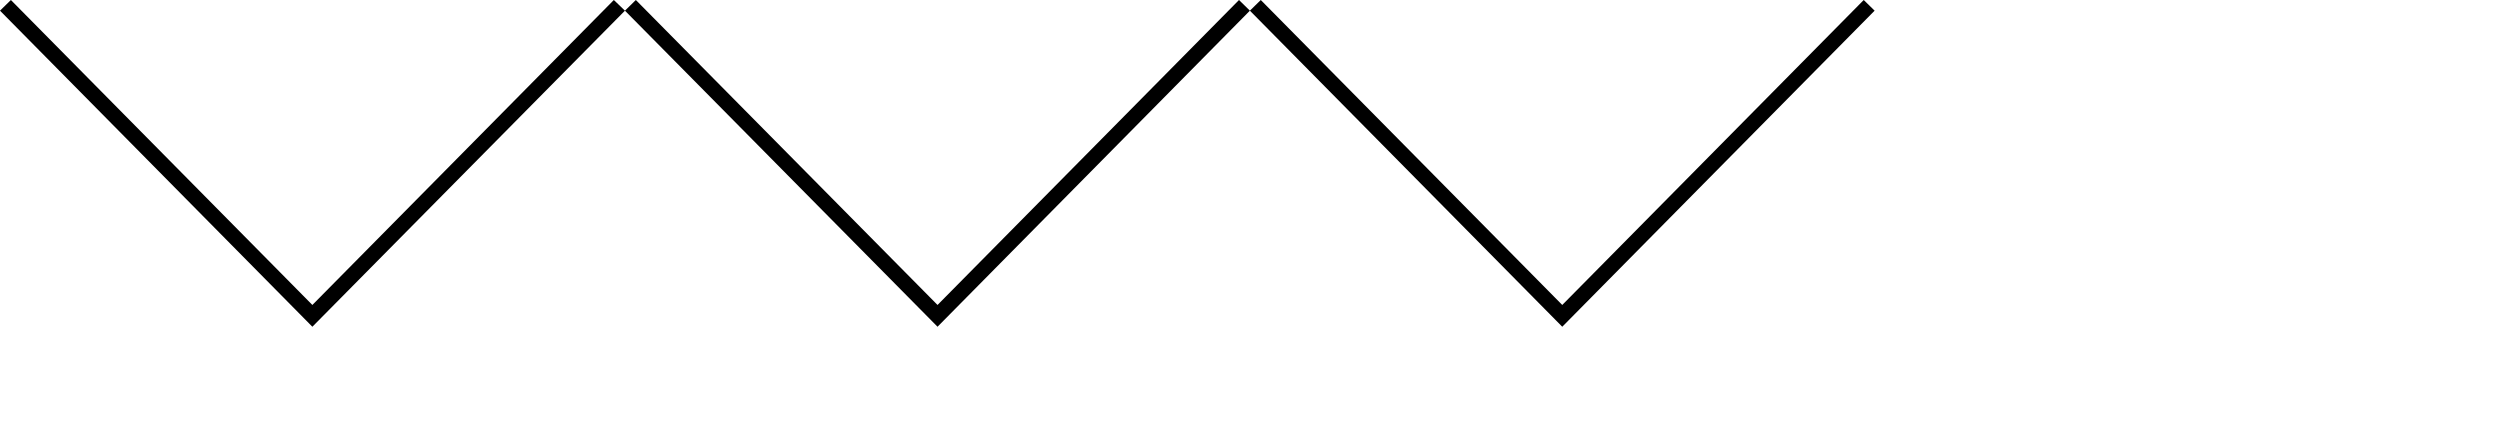 <?xml version="1.0" encoding="utf-8"?>
<!-- Generator: Adobe Illustrator 16.0.4, SVG Export Plug-In . SVG Version: 6.00 Build 0)  -->
<!DOCTYPE svg PUBLIC "-//W3C//DTD SVG 1.1//EN" "http://www.w3.org/Graphics/SVG/1.1/DTD/svg11.dtd">
<svg version="1.1" id="Layer_1" xmlns="http://www.w3.org/2000/svg" xmlns:xlink="http://www.w3.org/1999/xlink" x="0px" y="0px"
	 width="11.477px" height="2px" viewBox="0 0 11.477 2" enable-background="new 0 0 11.477 2" xml:space="preserve">
<polygon points="2.869,0.049 1.434,1.5 0,0.049 0.05,0 1.434,1.4 2.818,0 "/>
<polygon points="5.738,0.049 4.304,1.5 2.869,0.049 2.919,0 4.304,1.4 5.688,0 "/>
<polygon points="8.606,0.049 7.172,1.5 5.738,0.049 5.788,0 7.172,1.4 8.556,0 "/>
</svg>
